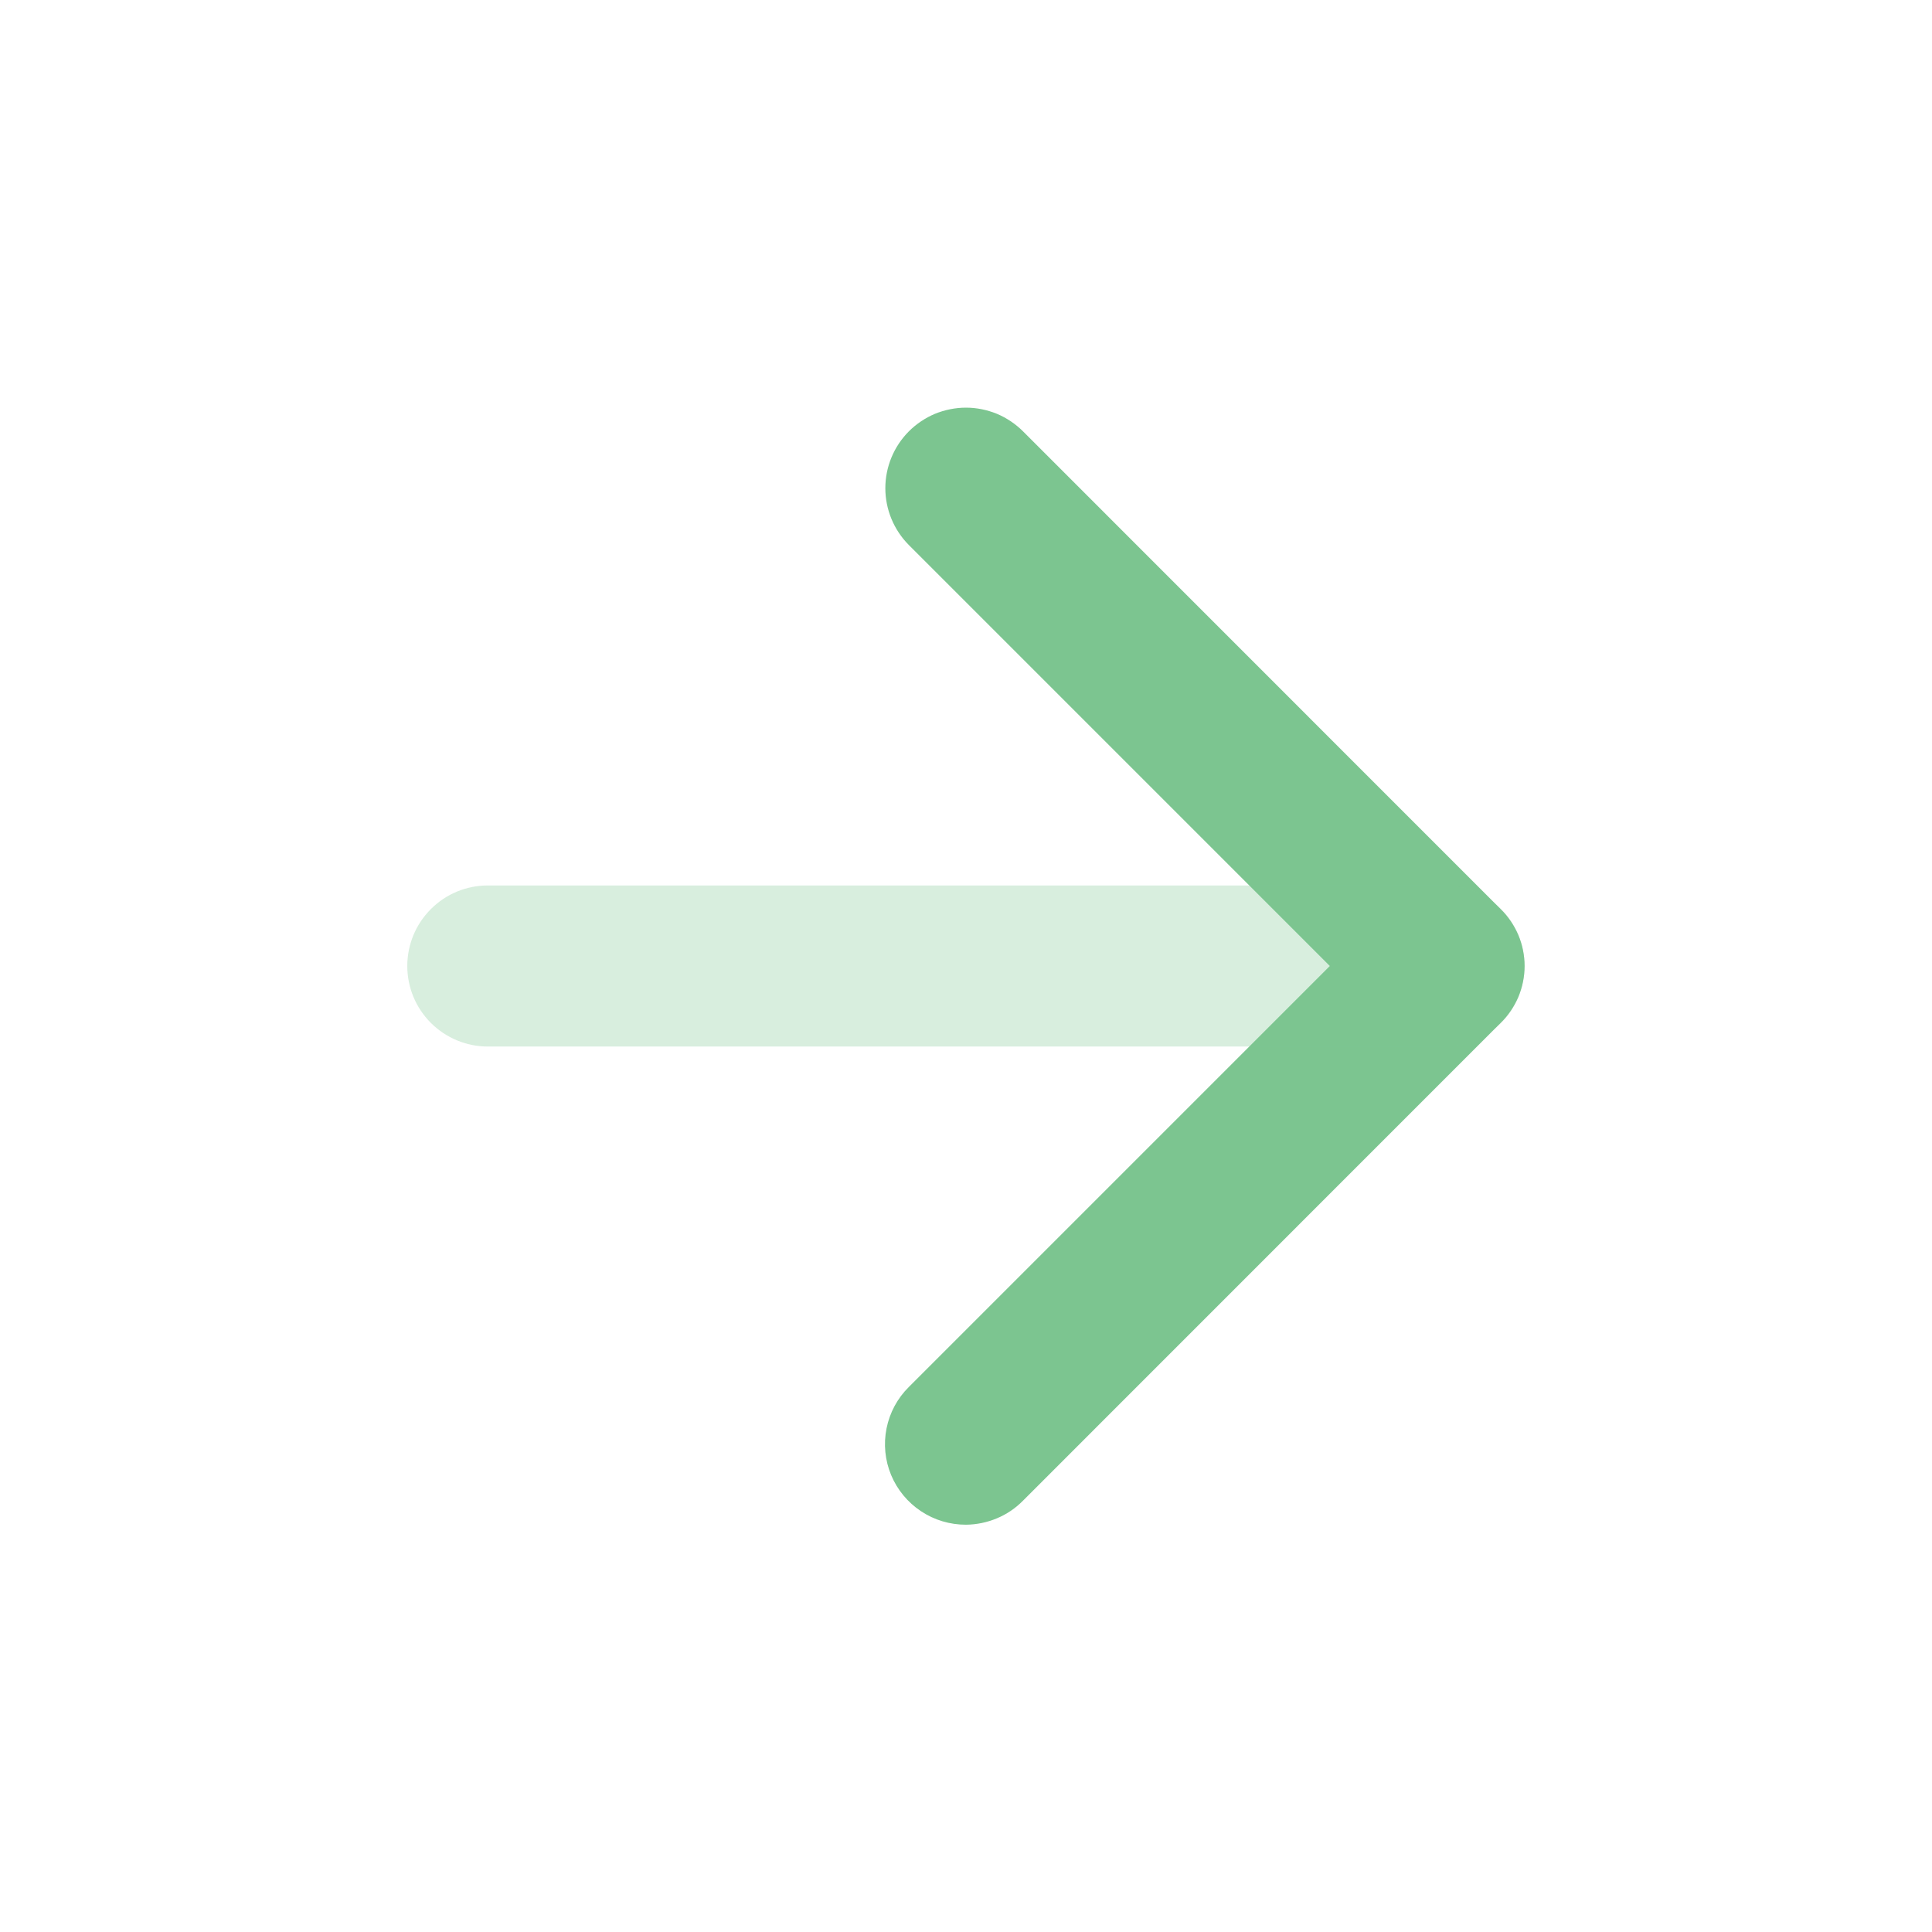 <svg width="16" height="16" viewBox="0 0 16 16" fill="none" xmlns="http://www.w3.org/2000/svg">
<path d="M8 12.627C7.867 12.627 7.738 12.589 7.627 12.515C7.517 12.442 7.431 12.338 7.38 12.216C7.329 12.093 7.316 11.959 7.342 11.829C7.368 11.699 7.432 11.58 7.526 11.487L11.013 8L7.526 4.513C7.402 4.388 7.332 4.219 7.332 4.043C7.332 3.867 7.402 3.698 7.526 3.573C7.588 3.511 7.662 3.461 7.743 3.427C7.824 3.394 7.912 3.376 8 3.376C8.088 3.376 8.175 3.394 8.256 3.427C8.337 3.461 8.411 3.511 8.473 3.573L12.426 7.527C12.489 7.588 12.539 7.662 12.574 7.743C12.608 7.824 12.626 7.912 12.626 8C12.626 8.088 12.608 8.175 12.574 8.257C12.539 8.338 12.489 8.412 12.426 8.473L8.473 12.427C8.411 12.49 8.338 12.54 8.256 12.574C8.175 12.608 8.088 12.626 8 12.627Z" fill="#7CC590"/>
<path opacity="0.3" d="M11.96 8.667H4.04C3.863 8.667 3.693 8.596 3.568 8.471C3.443 8.346 3.373 8.177 3.373 8C3.373 7.823 3.443 7.654 3.568 7.529C3.693 7.403 3.863 7.333 4.04 7.333H11.96C12.136 7.333 12.306 7.403 12.431 7.529C12.556 7.654 12.626 7.823 12.626 8C12.626 8.177 12.556 8.346 12.431 8.471C12.306 8.596 12.136 8.667 11.96 8.667Z" fill="#7CC590"/>
</svg>
